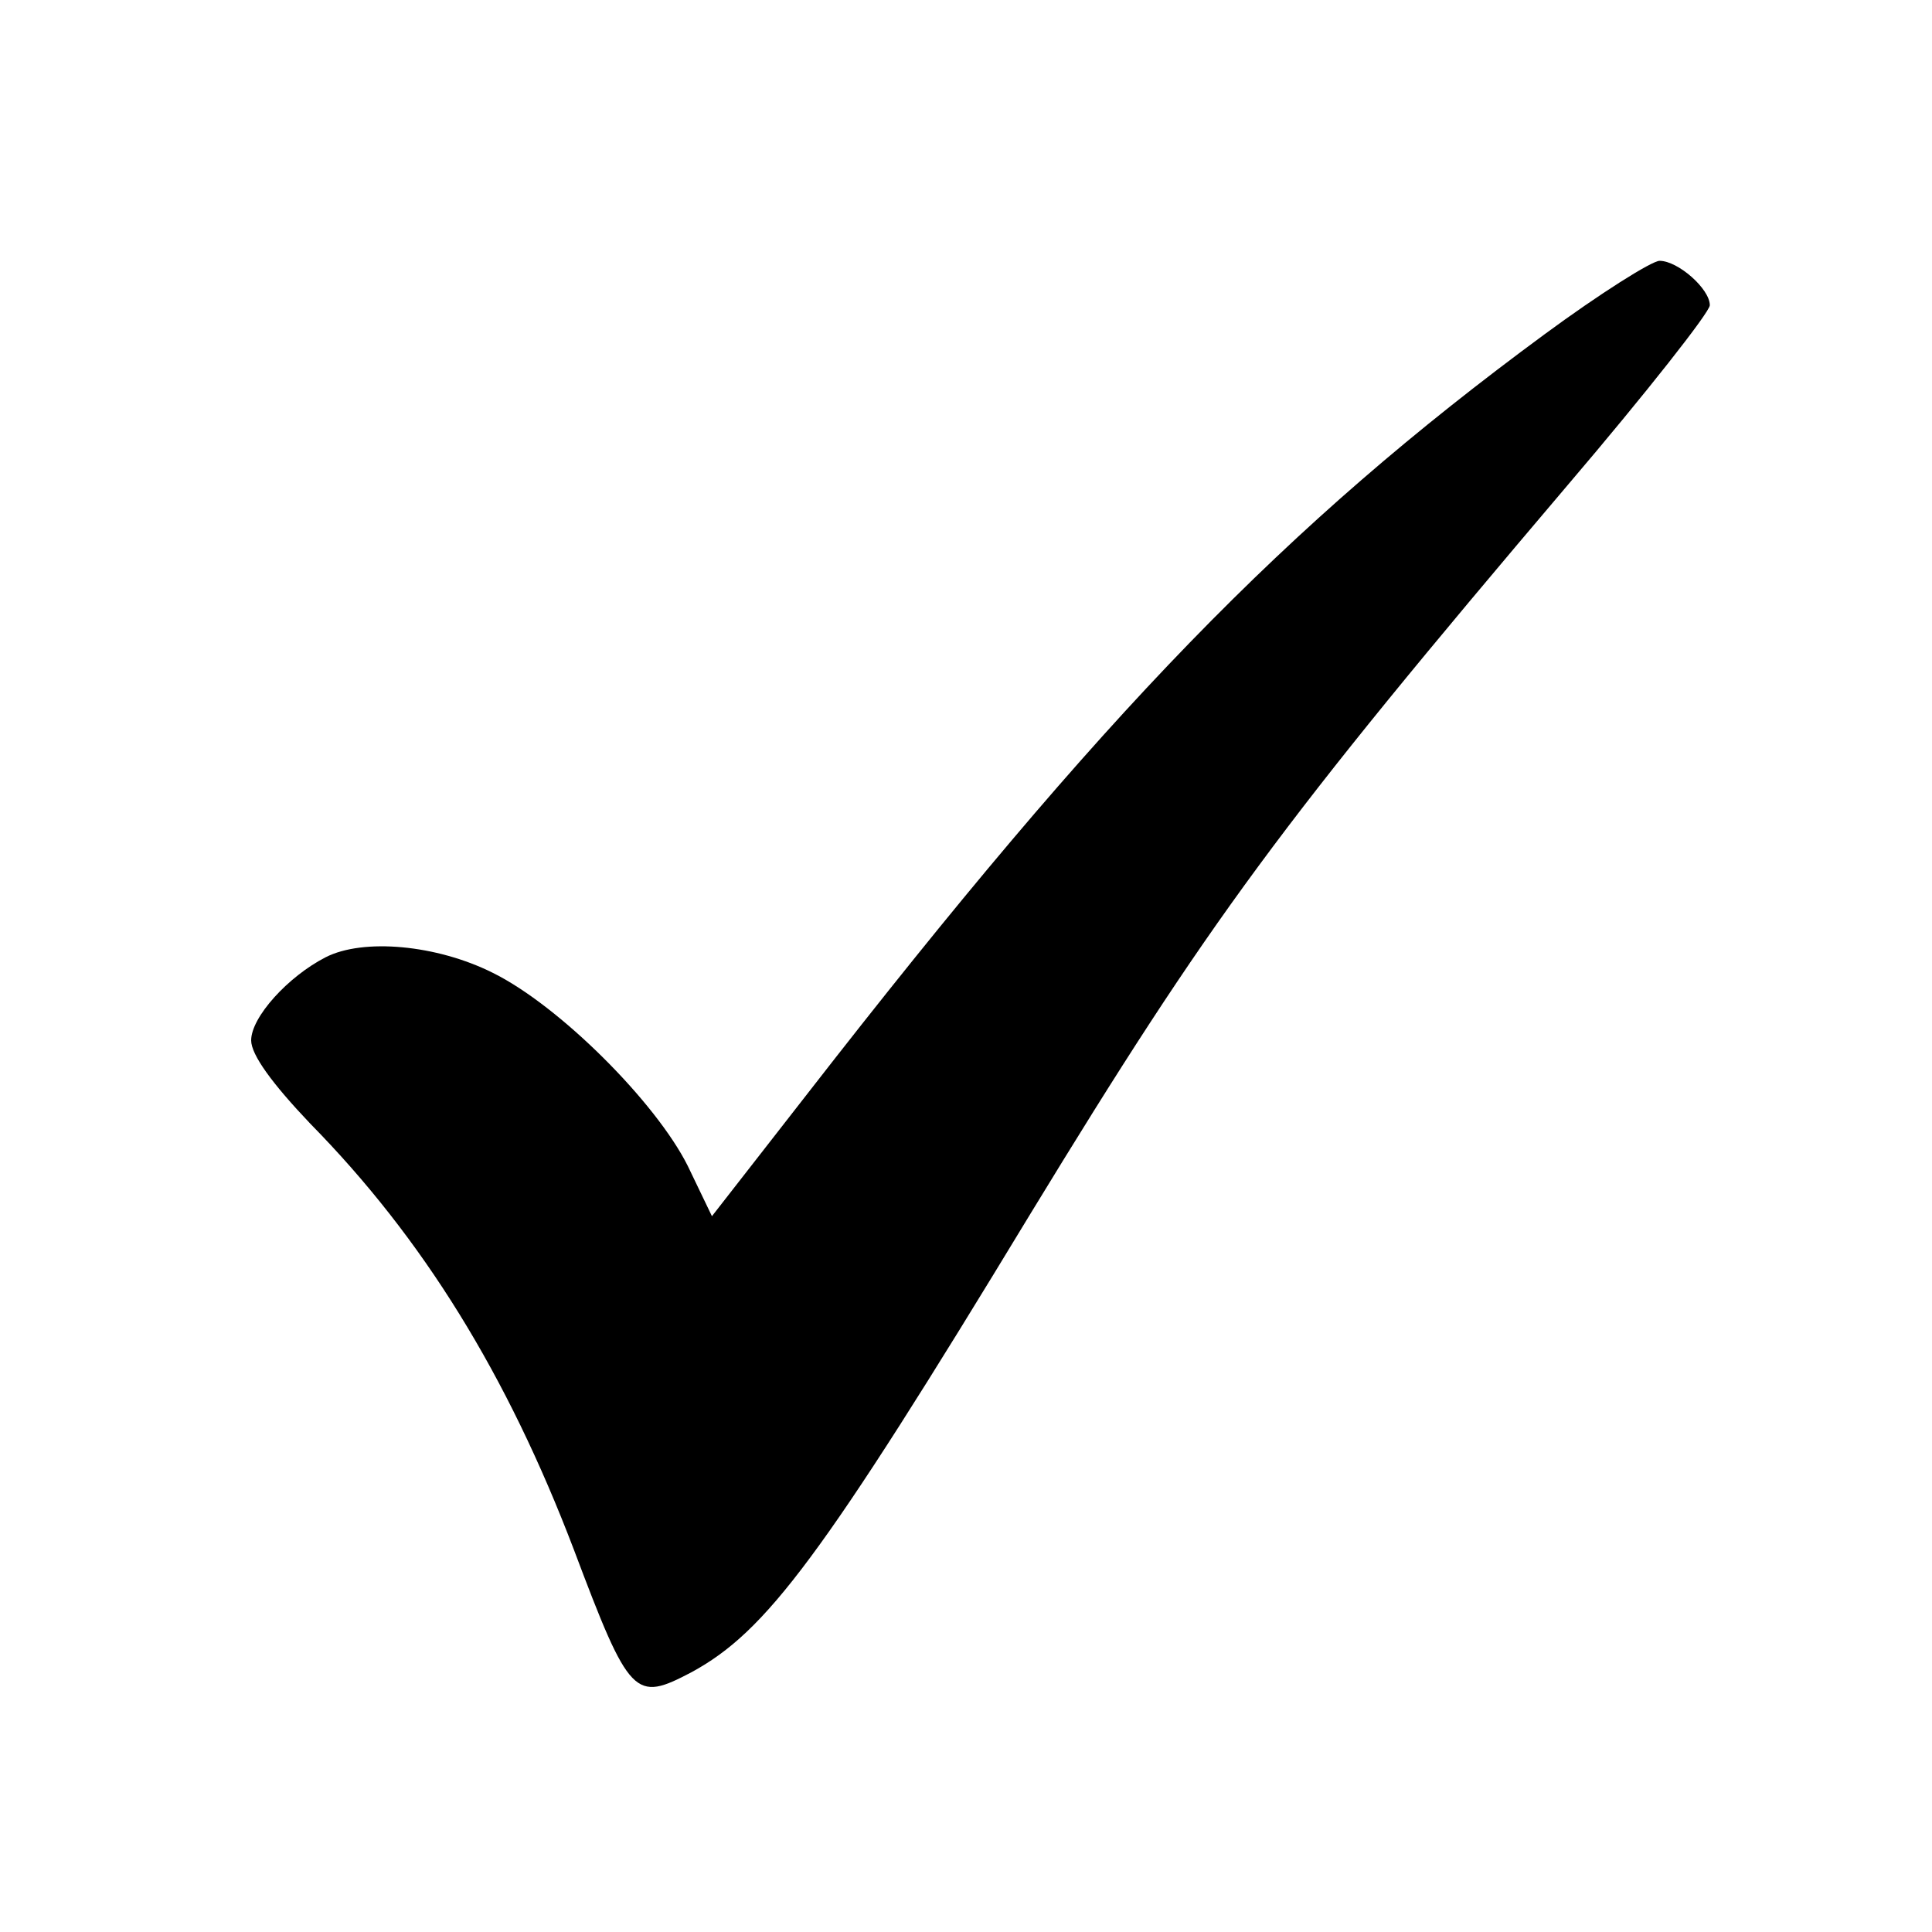 <?xml version="1.0" standalone="no"?>
<!DOCTYPE svg PUBLIC "-//W3C//DTD SVG 20010904//EN"
 "http://www.w3.org/TR/2001/REC-SVG-20010904/DTD/svg10.dtd">
<svg version="1.0" xmlns="http://www.w3.org/2000/svg"
 width="200pt" height="200pt" viewBox="0 0 200 200"
 preserveAspectRatio="xMidYMid meet">

<g transform="translate(0,200) scale(0.1,-0.1)"
fill="#000000" stroke="none">
<path d="M1599 1654 c-269 -198 -456 -391 -763 -786 l-99 -127 -25 52 c-33 66
-133 166 -202 200 -58 29 -134 36 -173 16 -39 -20 -77 -62 -77 -86 0 -15 22
-45 61 -86 117 -119 204 -260 273 -441 58 -154 63 -158 122 -127 77 42 134
117 351 475 186 305 258 403 556 754 81 95 147 179 147 186 0 17 -33 46 -52
46 -8 0 -62 -34 -119 -76z"/>
</g>
</svg>
